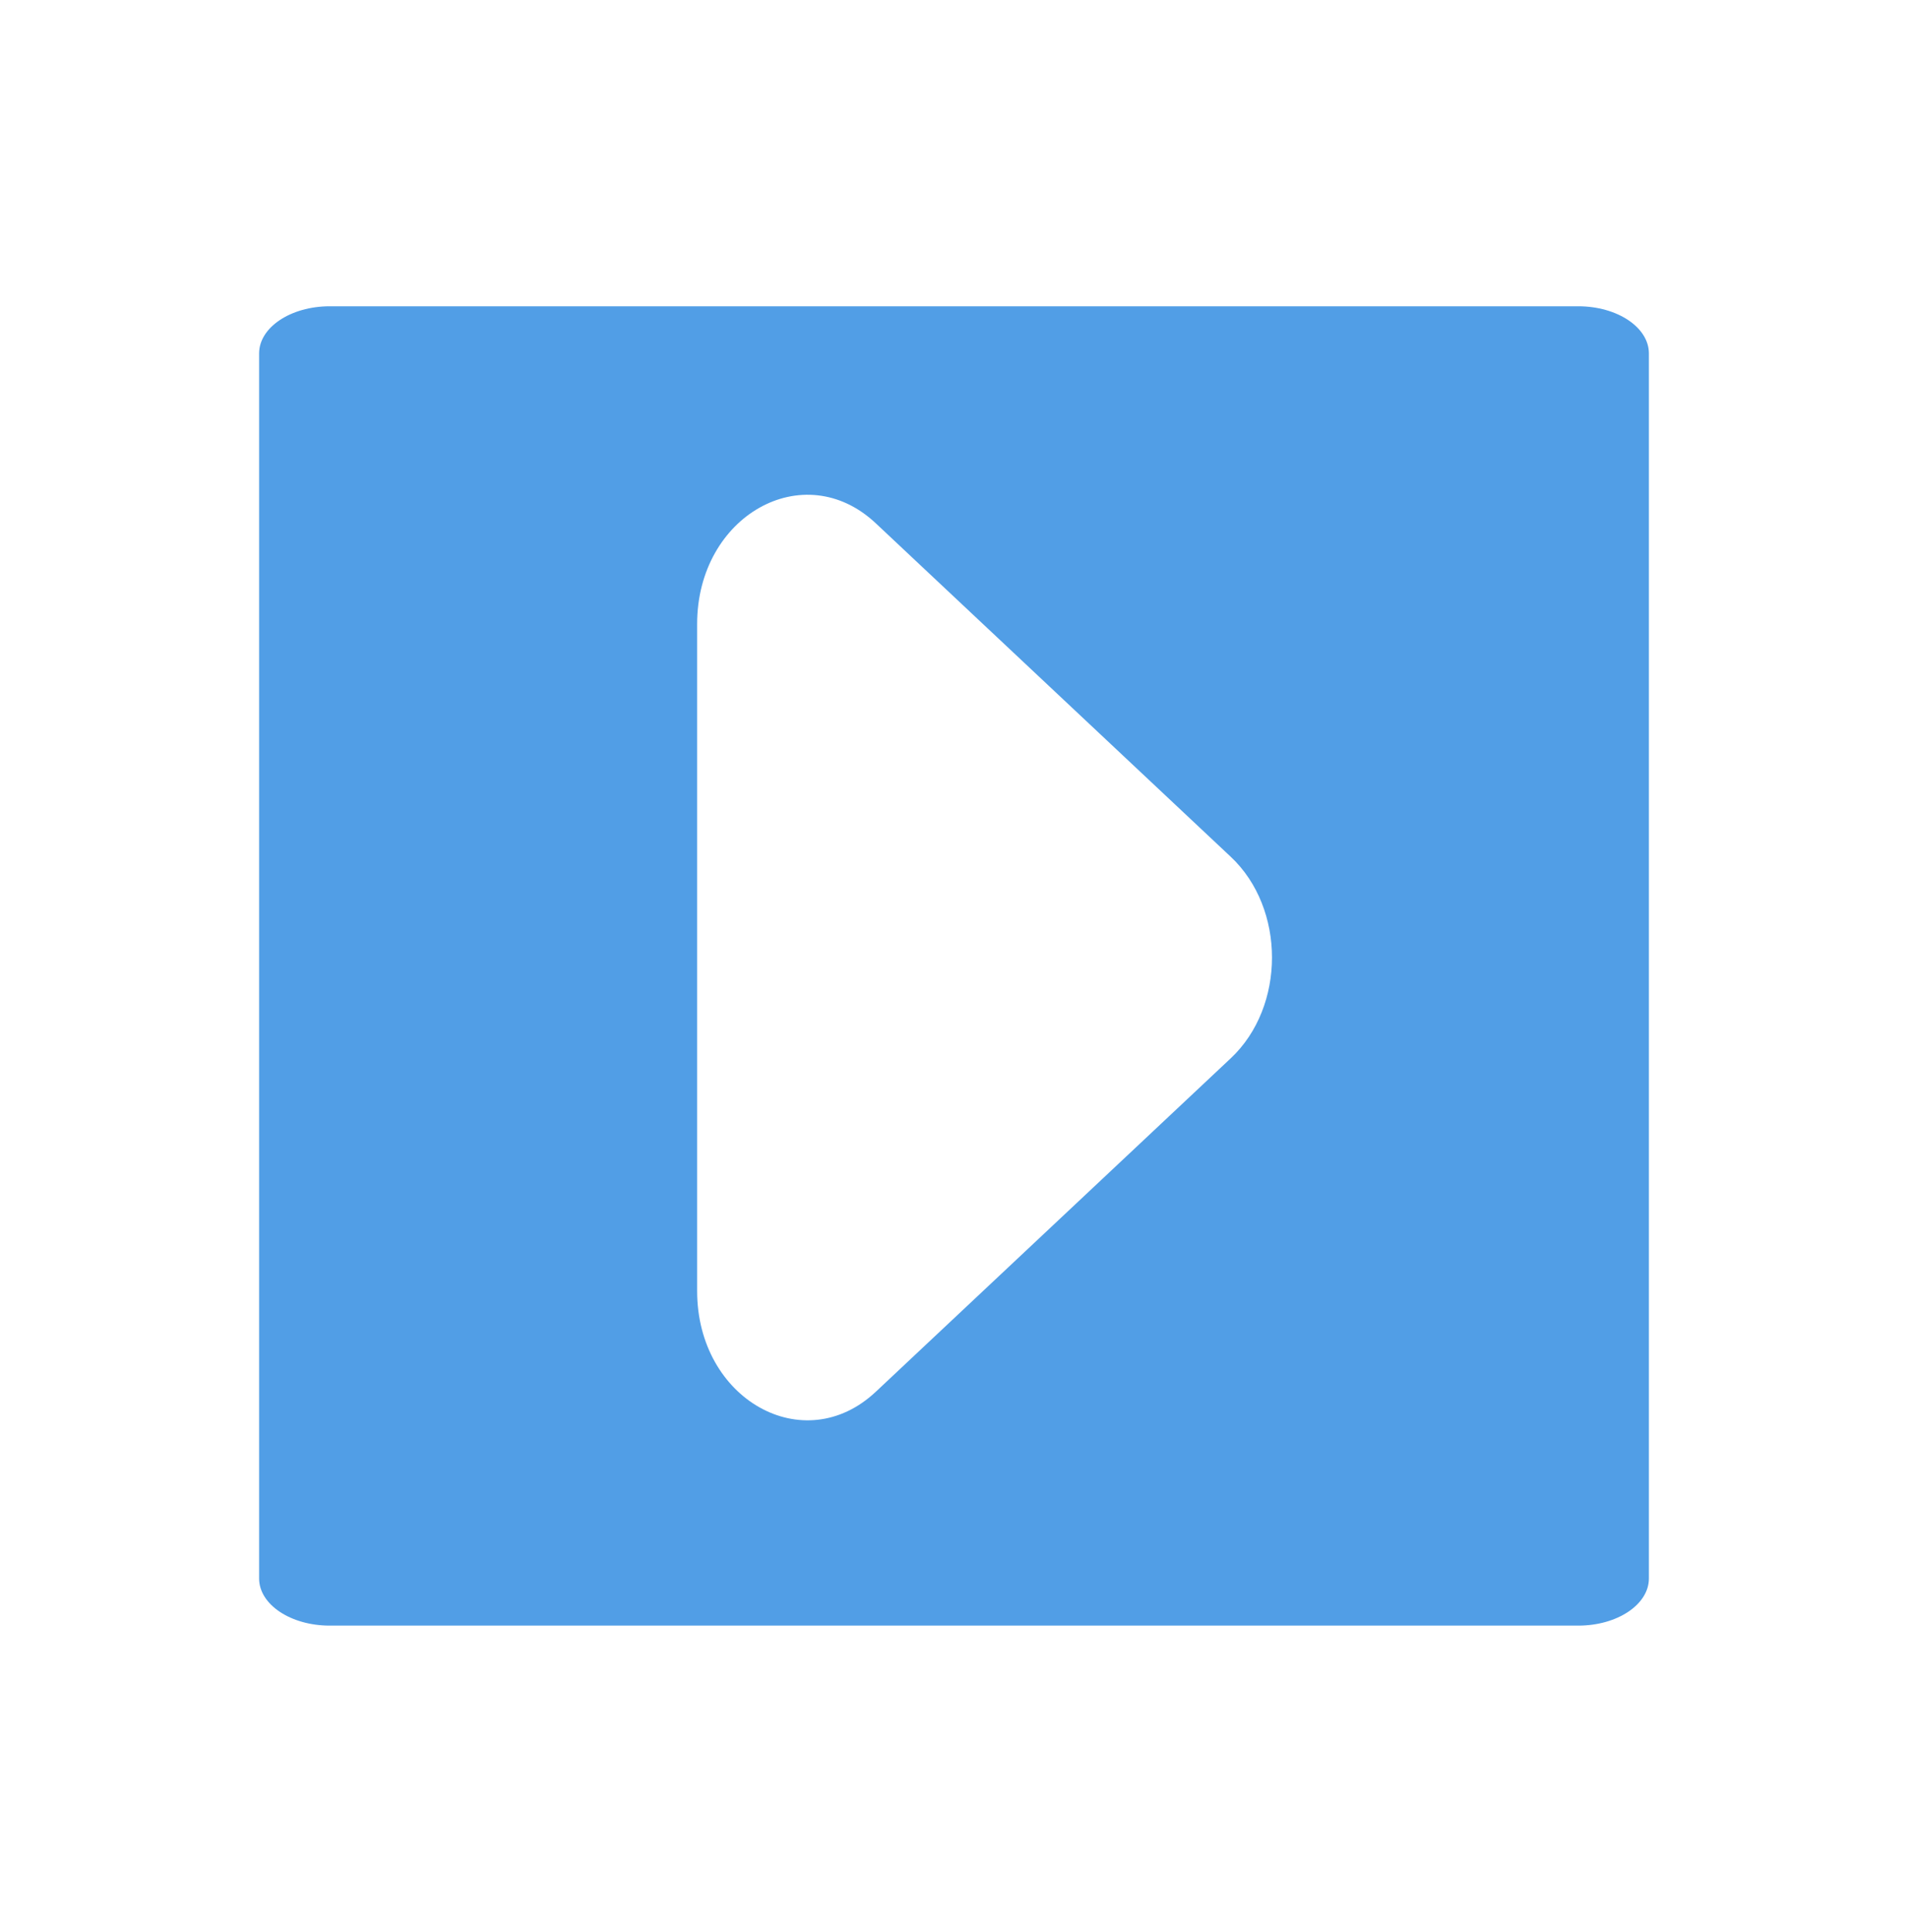 <svg width="81" height="82" viewBox="0 0 81 82" fill="none" xmlns="http://www.w3.org/2000/svg">
<g id="Buttons/Square-Medium/ArrowRight/Hover">
<g id="Button/Square-Medium/Background" filter="url(#filter0_i_2_717)">
<g id="Background" filter="url(#filter1_d_2_717)">
<mask id="path-1-outside-1_2_717" maskUnits="userSpaceOnUse" x="1" y="0" width="79" height="80" fill="black">
<rect fill="white" x="1" width="79" height="80"/>
<path d="M6 14C6 9.582 9.582 6 14 6H67C71.418 6 75 9.582 75 14V66C75 70.418 71.418 74 67 74H14C9.582 74 6 70.418 6 66V14Z"/>
</mask>
<path d="M6 14C6 9.582 9.582 6 14 6H67C71.418 6 75 9.582 75 14V66C75 70.418 71.418 74 67 74H14C9.582 74 6 70.418 6 66V14Z" fill="#519EE6"/>
<path d="M1 13C1 5.82 6.82 0 14 0H67C74.18 0 80 5.82 80 13L70 14C70 12.895 68.657 12 67 12H14C12.343 12 11 12.895 11 14L1 13ZM80 67C80 74.18 74.18 80 67 80H14C6.82 80 1 74.18 1 67L11 66C11 67.105 12.343 68 14 68H67C68.657 68 70 67.105 70 66L80 67ZM14 80C6.82 80 1 74.18 1 67V13C1 5.82 6.82 0 14 0V12C12.343 12 11 12.895 11 14V66C11 67.105 12.343 68 14 68V80ZM67 0C74.18 0 80 5.82 80 13V67C80 74.18 74.18 80 67 80V68C68.657 68 70 67.105 70 66V14C70 12.895 68.657 12 67 12V0Z" fill="white" mask="url(#path-1-outside-1_2_717)"/>
</g>
</g>
<g id="Icon/ArrowRight">
<g id="ArrowRight" filter="url(#filter2_i_2_717)">
<path d="M52.25 35.368C54.583 37.56 54.583 41.725 52.25 43.918L37.18 58.074C34.124 60.945 29.595 58.392 29.595 53.799V25.487C29.595 20.894 34.124 18.341 37.18 21.212L52.25 35.368Z" fill="white"/>
</g>
</g>
</g>
<defs>
<filter id="filter0_i_2_717" x="1" y="0" width="79" height="80" filterUnits="userSpaceOnUse" color-interpolation-filters="sRGB">
<feFlood flood-opacity="0" result="BackgroundImageFix"/>
<feBlend mode="normal" in="SourceGraphic" in2="BackgroundImageFix" result="shape"/>
<feColorMatrix in="SourceAlpha" type="matrix" values="0 0 0 0 0 0 0 0 0 0 0 0 0 0 0 0 0 0 127 0" result="hardAlpha"/>
<feOffset/>
<feGaussianBlur stdDeviation="2.5"/>
<feComposite in2="hardAlpha" operator="arithmetic" k2="-1" k3="1"/>
<feColorMatrix type="matrix" values="0 0 0 0 0.29 0 0 0 0 0.565 0 0 0 0 0.886 0 0 0 1 0"/>
<feBlend mode="normal" in2="shape" result="effect1_innerShadow_2_717"/>
</filter>
<filter id="filter1_d_2_717" x="0" y="0" width="81" height="82" filterUnits="userSpaceOnUse" color-interpolation-filters="sRGB">
<feFlood flood-opacity="0" result="BackgroundImageFix"/>
<feColorMatrix in="SourceAlpha" type="matrix" values="0 0 0 0 0 0 0 0 0 0 0 0 0 0 0 0 0 0 127 0" result="hardAlpha"/>
<feOffset dy="1"/>
<feGaussianBlur stdDeviation="0.5"/>
<feComposite in2="hardAlpha" operator="out"/>
<feColorMatrix type="matrix" values="0 0 0 0 0 0 0 0 0 0.117 0 0 0 0 0.417 0 0 0 0.6 0"/>
<feBlend mode="normal" in2="BackgroundImageFix" result="effect1_dropShadow_2_717"/>
<feBlend mode="normal" in="SourceGraphic" in2="effect1_dropShadow_2_717" result="shape"/>
</filter>
<filter id="filter2_i_2_717" x="29.595" y="20" width="24.405" height="40.286" filterUnits="userSpaceOnUse" color-interpolation-filters="sRGB">
<feFlood flood-opacity="0" result="BackgroundImageFix"/>
<feBlend mode="normal" in="SourceGraphic" in2="BackgroundImageFix" result="shape"/>
<feColorMatrix in="SourceAlpha" type="matrix" values="0 0 0 0 0 0 0 0 0 0 0 0 0 0 0 0 0 0 127 0" result="hardAlpha"/>
<feMorphology radius="1" operator="erode" in="SourceAlpha" result="effect1_innerShadow_2_717"/>
<feOffset dy="1"/>
<feGaussianBlur stdDeviation="0.25"/>
<feComposite in2="hardAlpha" operator="arithmetic" k2="-1" k3="1"/>
<feColorMatrix type="matrix" values="0 0 0 0 0.208 0 0 0 0 0.455 0 0 0 0 0.749 0 0 0 1 0"/>
<feBlend mode="normal" in2="shape" result="effect1_innerShadow_2_717"/>
</filter>
</defs>
</svg>
